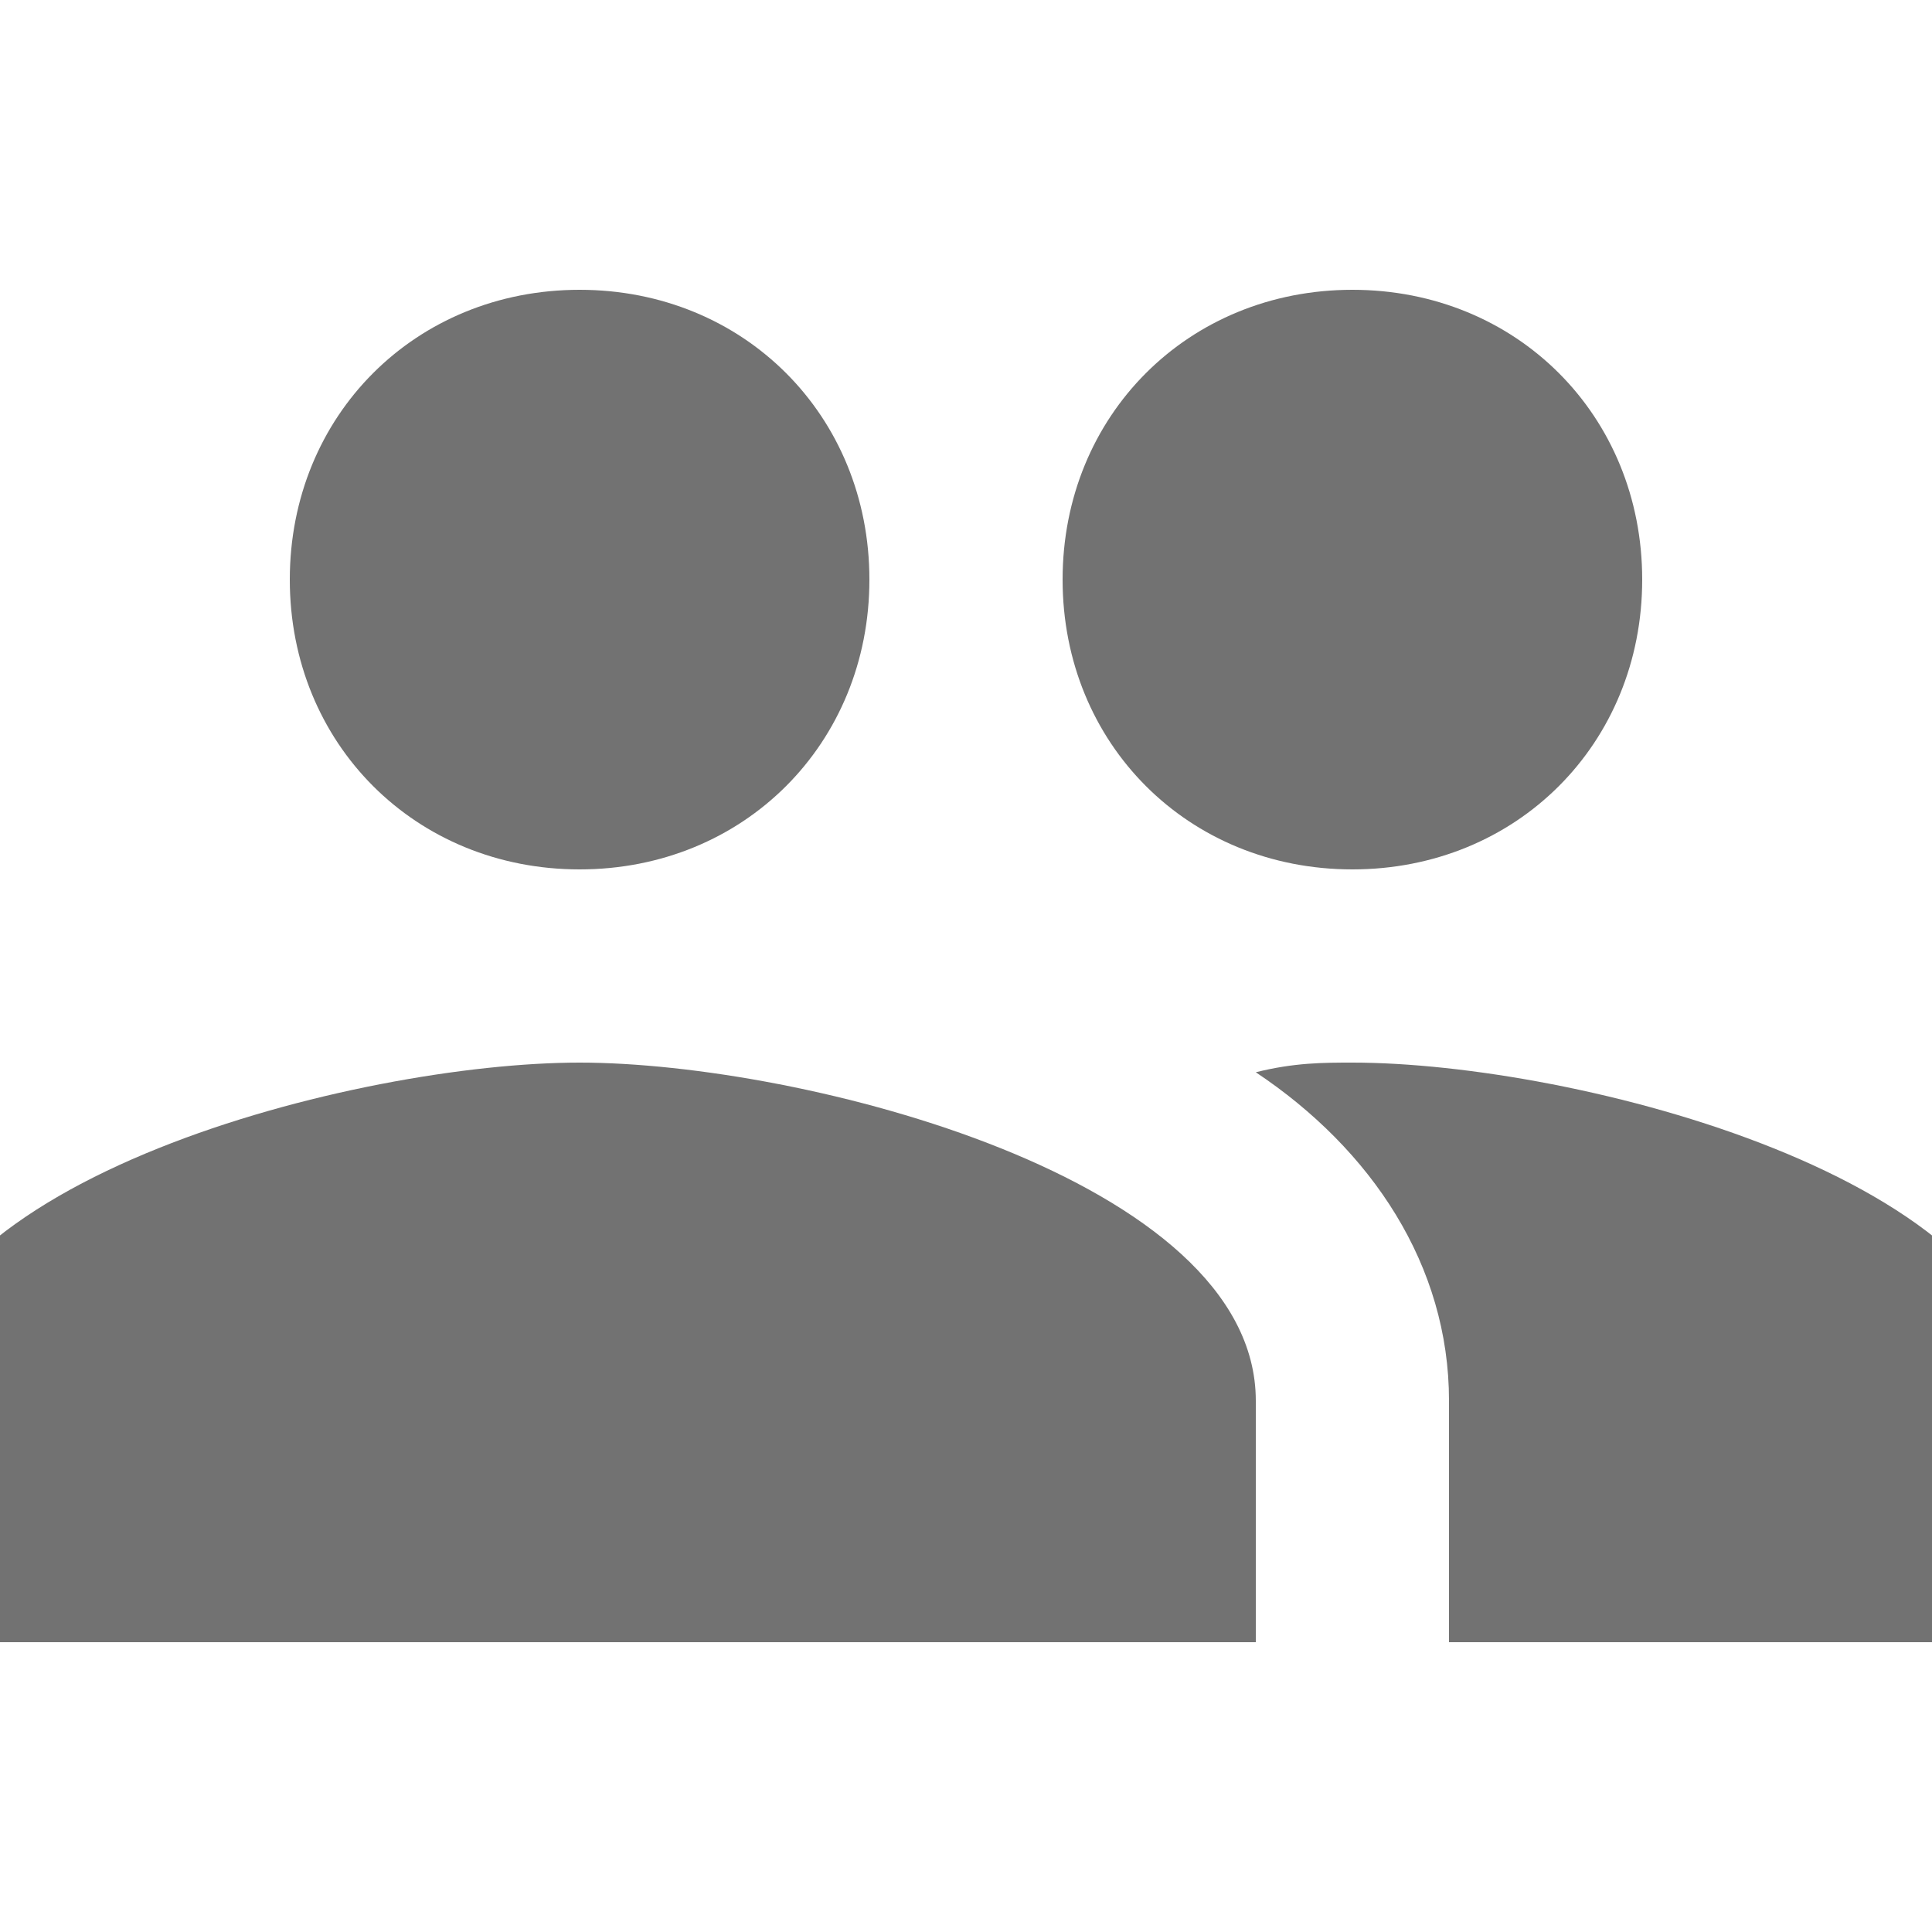 <?xml version="1.0" encoding="UTF-8" standalone="no"?>
<svg width="20px" height="20px" viewBox="0 0 20 20" version="1.1" xmlns="http://www.w3.org/2000/svg" xmlns:xlink="http://www.w3.org/1999/xlink" xmlns:sketch="http://www.bohemiancoding.com/sketch/ns">
    <!-- Generator: Sketch Beta 3.3 (11970) - http://www.bohemiancoding.com/sketch -->
    <title>icon_anut copy</title>
    <desc>Created with Sketch Beta.</desc>
    <defs></defs>
    <g id="Page-1" stroke="none" stroke-width="1" fill="none" fill-rule="evenodd" sketch:type="MSPage">
        <g id="icon_anut-copy" sketch:type="MSArtboardGroup" fill="#727272">
            <g id="people-8" sketch:type="MSLayerGroup" transform="translate(-1, 3)">
                <path d="M15,6 C16.7,6 18,4.7 18,3 C18,1.3 16.7,0 15,0 C13.3,0 12,1.3 12,3 C12,4.7 13.3,6 15,6 L15,6 Z M7,6 C8.7,6 10,4.7 10,3 C10,1.3 8.7,0 7,0 C5.3,0 4,1.3 4,3 C4,4.7 5.3,6 7,6 L7,6 Z M7,8 C4.7,8 0,9.2 0,11.5 L0,14 L14,14 L14,11.5 C14,9.2 9.3,8 7,8 L7,8 Z M15,8 C14.7,8 14.4,8 14,8.1 C15.2,8.9 16,10.1 16,11.5 L16,14 L22,14 L22,11.5 C22,9.2 17.3,8 15,8 L15,8 Z" id="Shape" sketch:type="MSShapeGroup"></path>
            </g>
        </g>
    </g>
</svg>